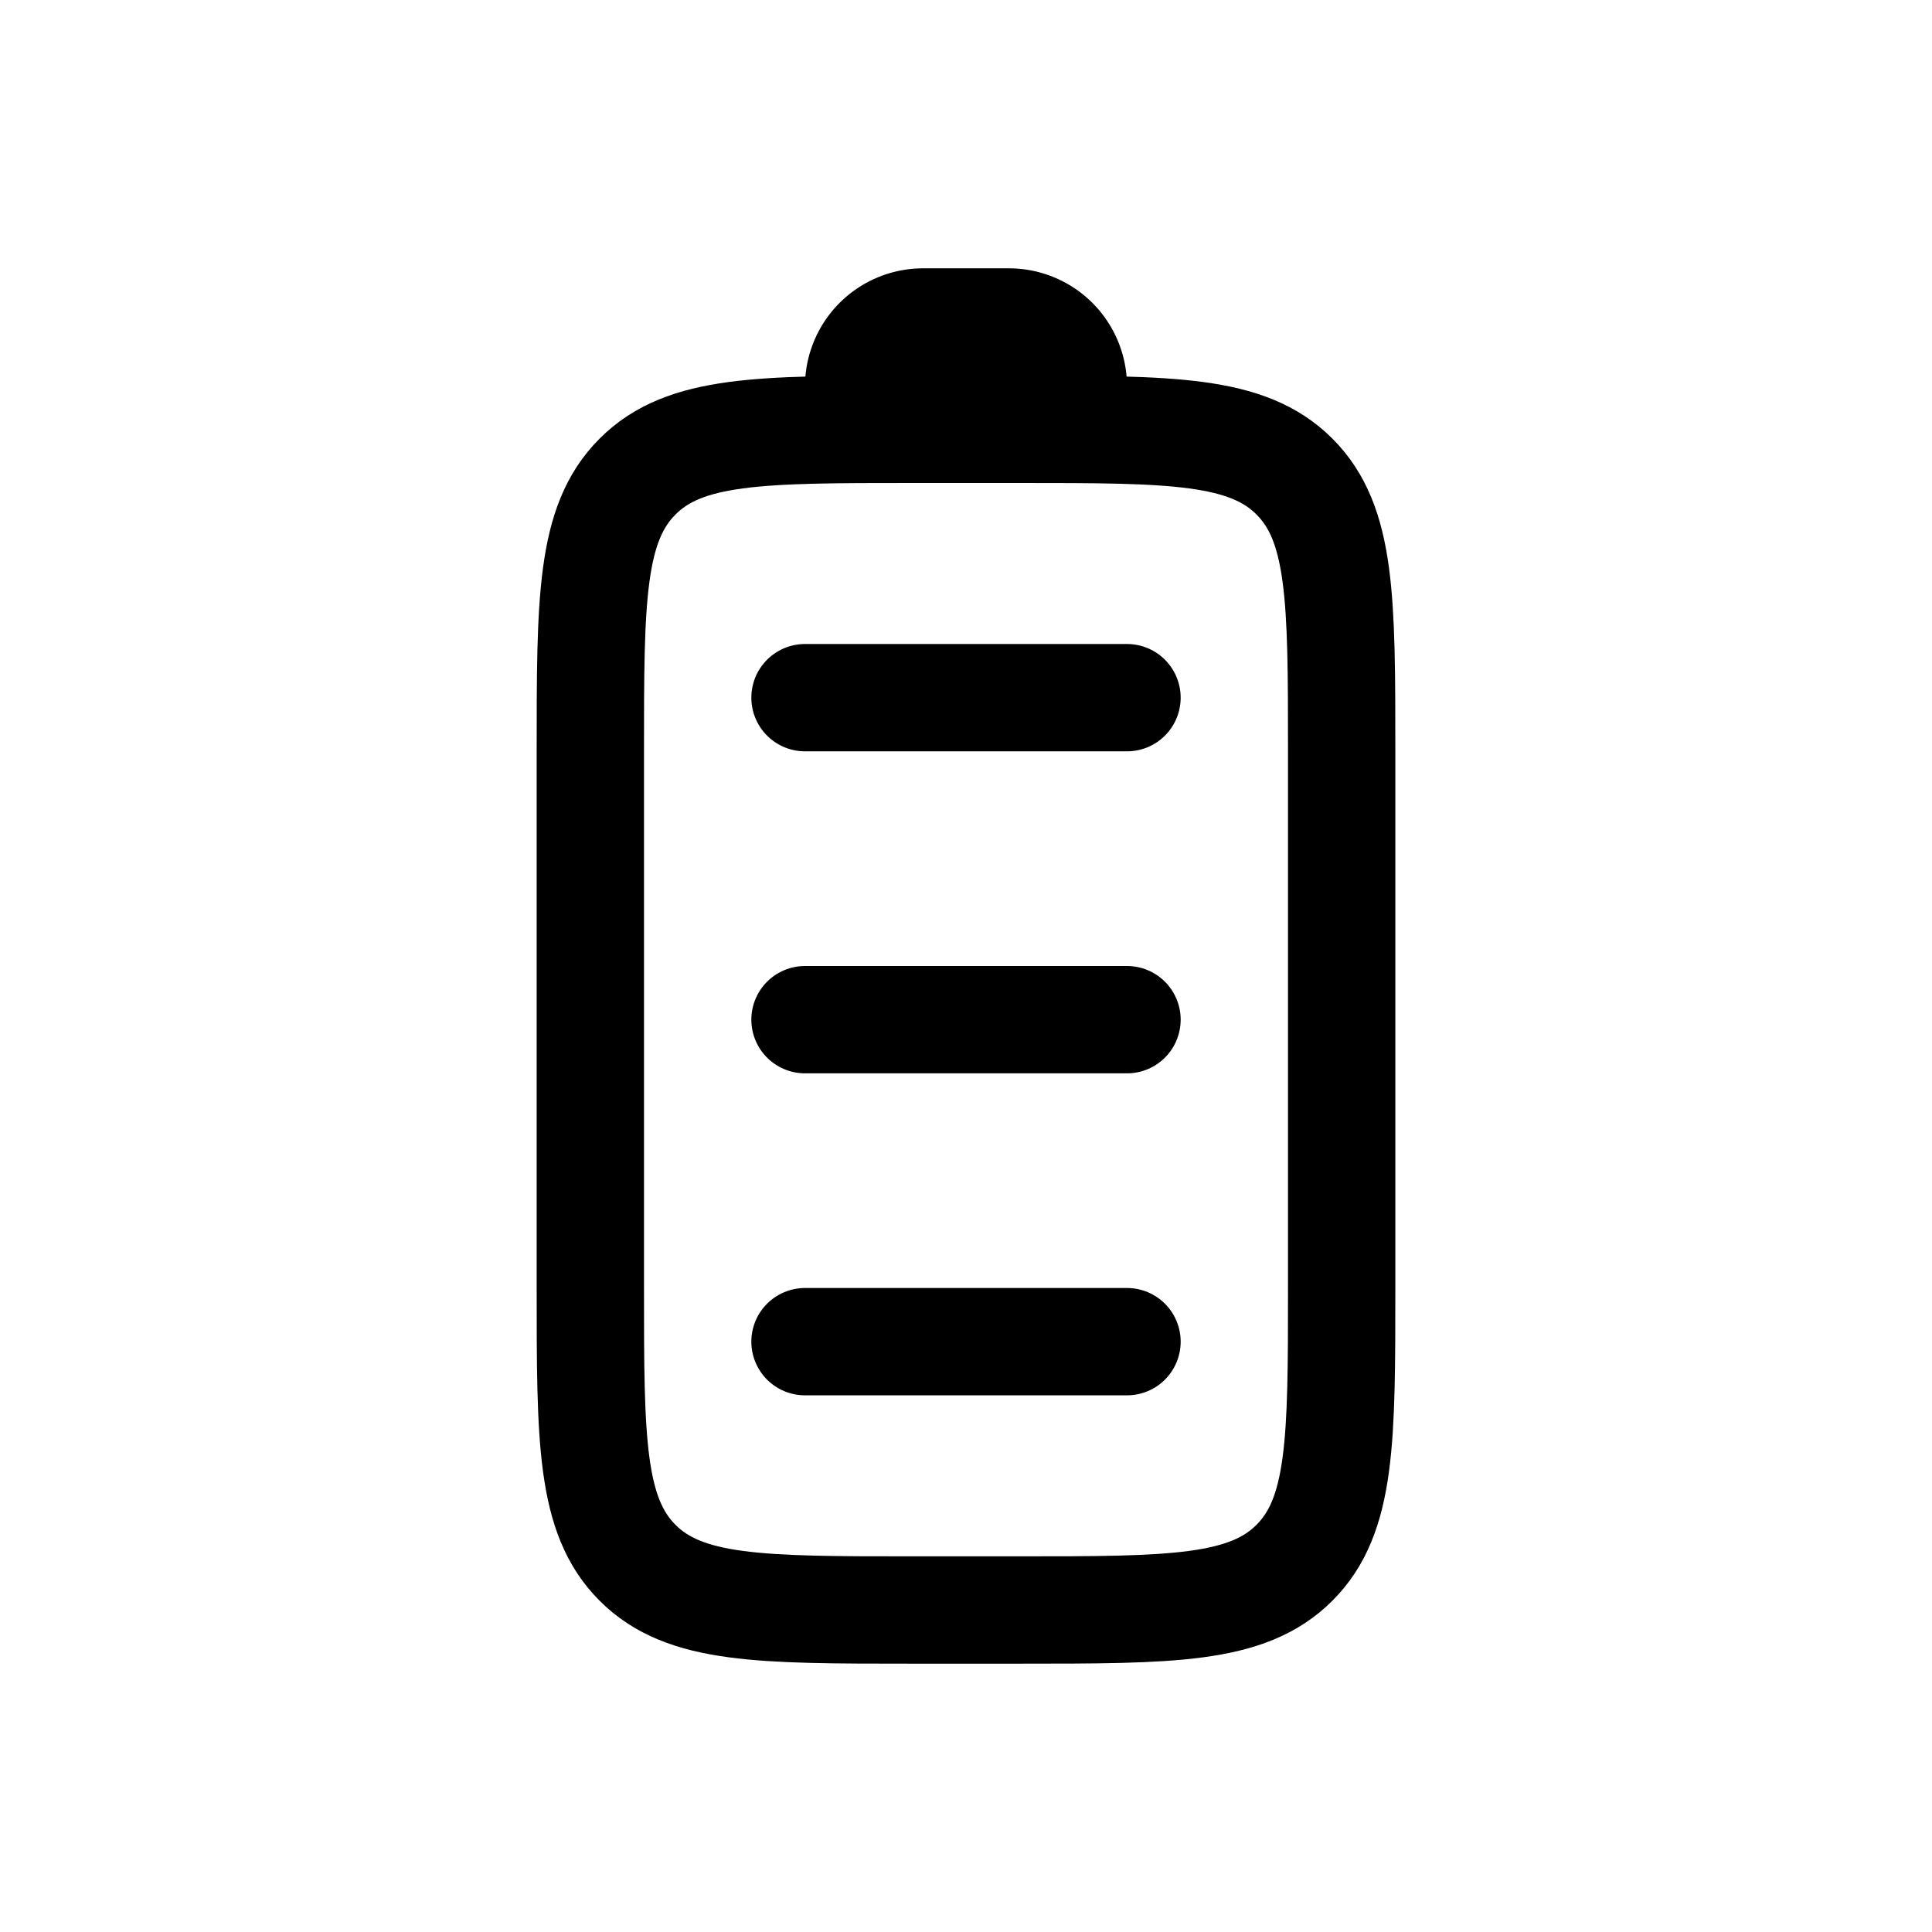 <svg fill="none" height="18" width="18" xmlns="http://www.w3.org/2000/svg"><clipPath id="a"><path d="M0 0h18v18H0z"/></clipPath><clipPath id="b"><path d="M0 0h18v18H0z" transform="rotate(-90 9 9)"/></clipPath><g clip-path="url(#a)"><g clip-path="url(#b)" stroke="currentColor" stroke-linecap="round" stroke-linejoin="round"><path d="M8.5 15c-1.414 0-2.121 0-2.56-.44-.44-.439-.44-1.146-.44-2.56V7c0-1.414 0-2.121.44-2.56C6.378 4 7.085 4 8.5 4h1c1.414 0 2.121 0 2.56.44.44.439.44 1.146.44 2.56v5c0 1.414 0 2.121-.44 2.56-.439.44-1.146.44-2.56.44z"/><path d="M9.6 4H8.4a.4.4 0 0 1-.4-.4.6.6 0 0 1 .6-.6h.8a.6.6 0 0 1 .6.6.4.4 0 0 1-.4.4z" fill="currentColor"/><path d="M7.5 12.5h3m-3-6h3m-3 3h3"/></g></g></svg>